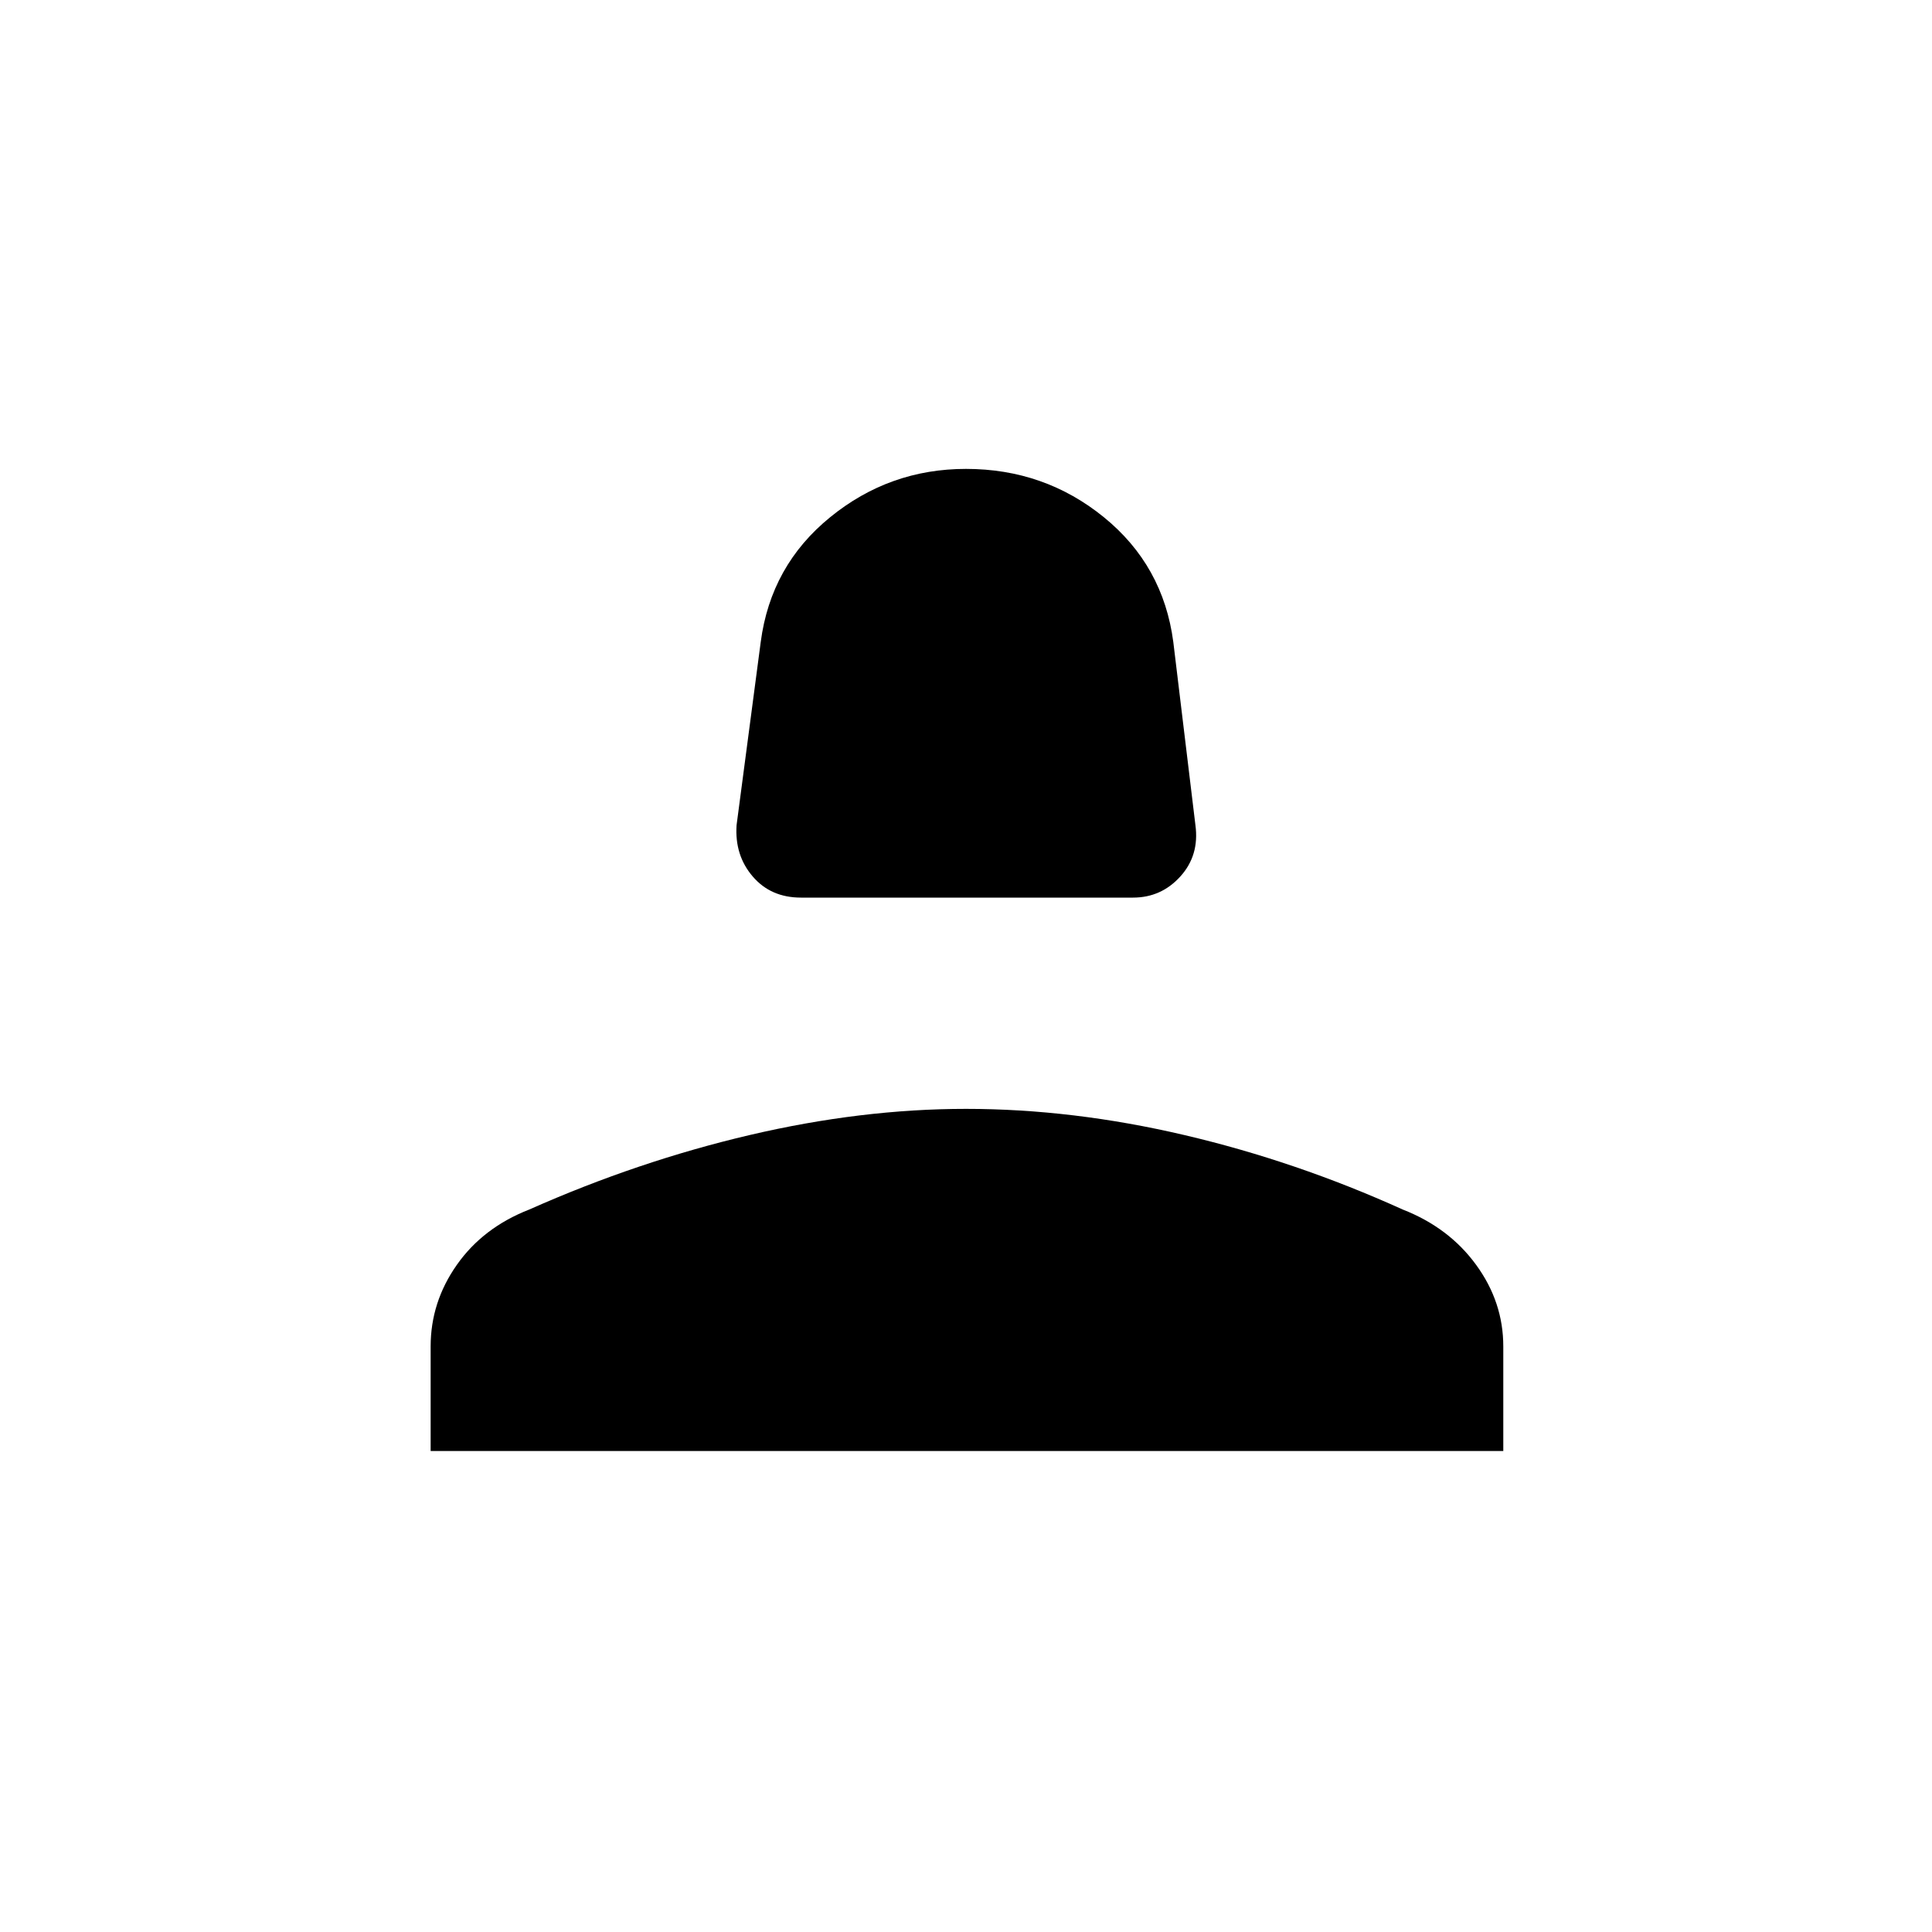 <svg xmlns="http://www.w3.org/2000/svg" height="20" width="20"><path d="M8.292 9.292q-.313 0-.5-.219-.188-.219-.167-.531l.25-1.896q.104-.792.719-1.292.614-.5 1.406-.5.812 0 1.427.5t.719 1.292l.229 1.896q.042.312-.156.531-.198.219-.49.219Zm-3.834 5.729v-1.083q0-.459.271-.844.271-.386.75-.573 1.125-.5 2.281-.771 1.157-.271 2.24-.271 1.104 0 2.26.271 1.157.271 2.261.771.479.187.76.573.281.385.281.844v1.083Z"/></svg>